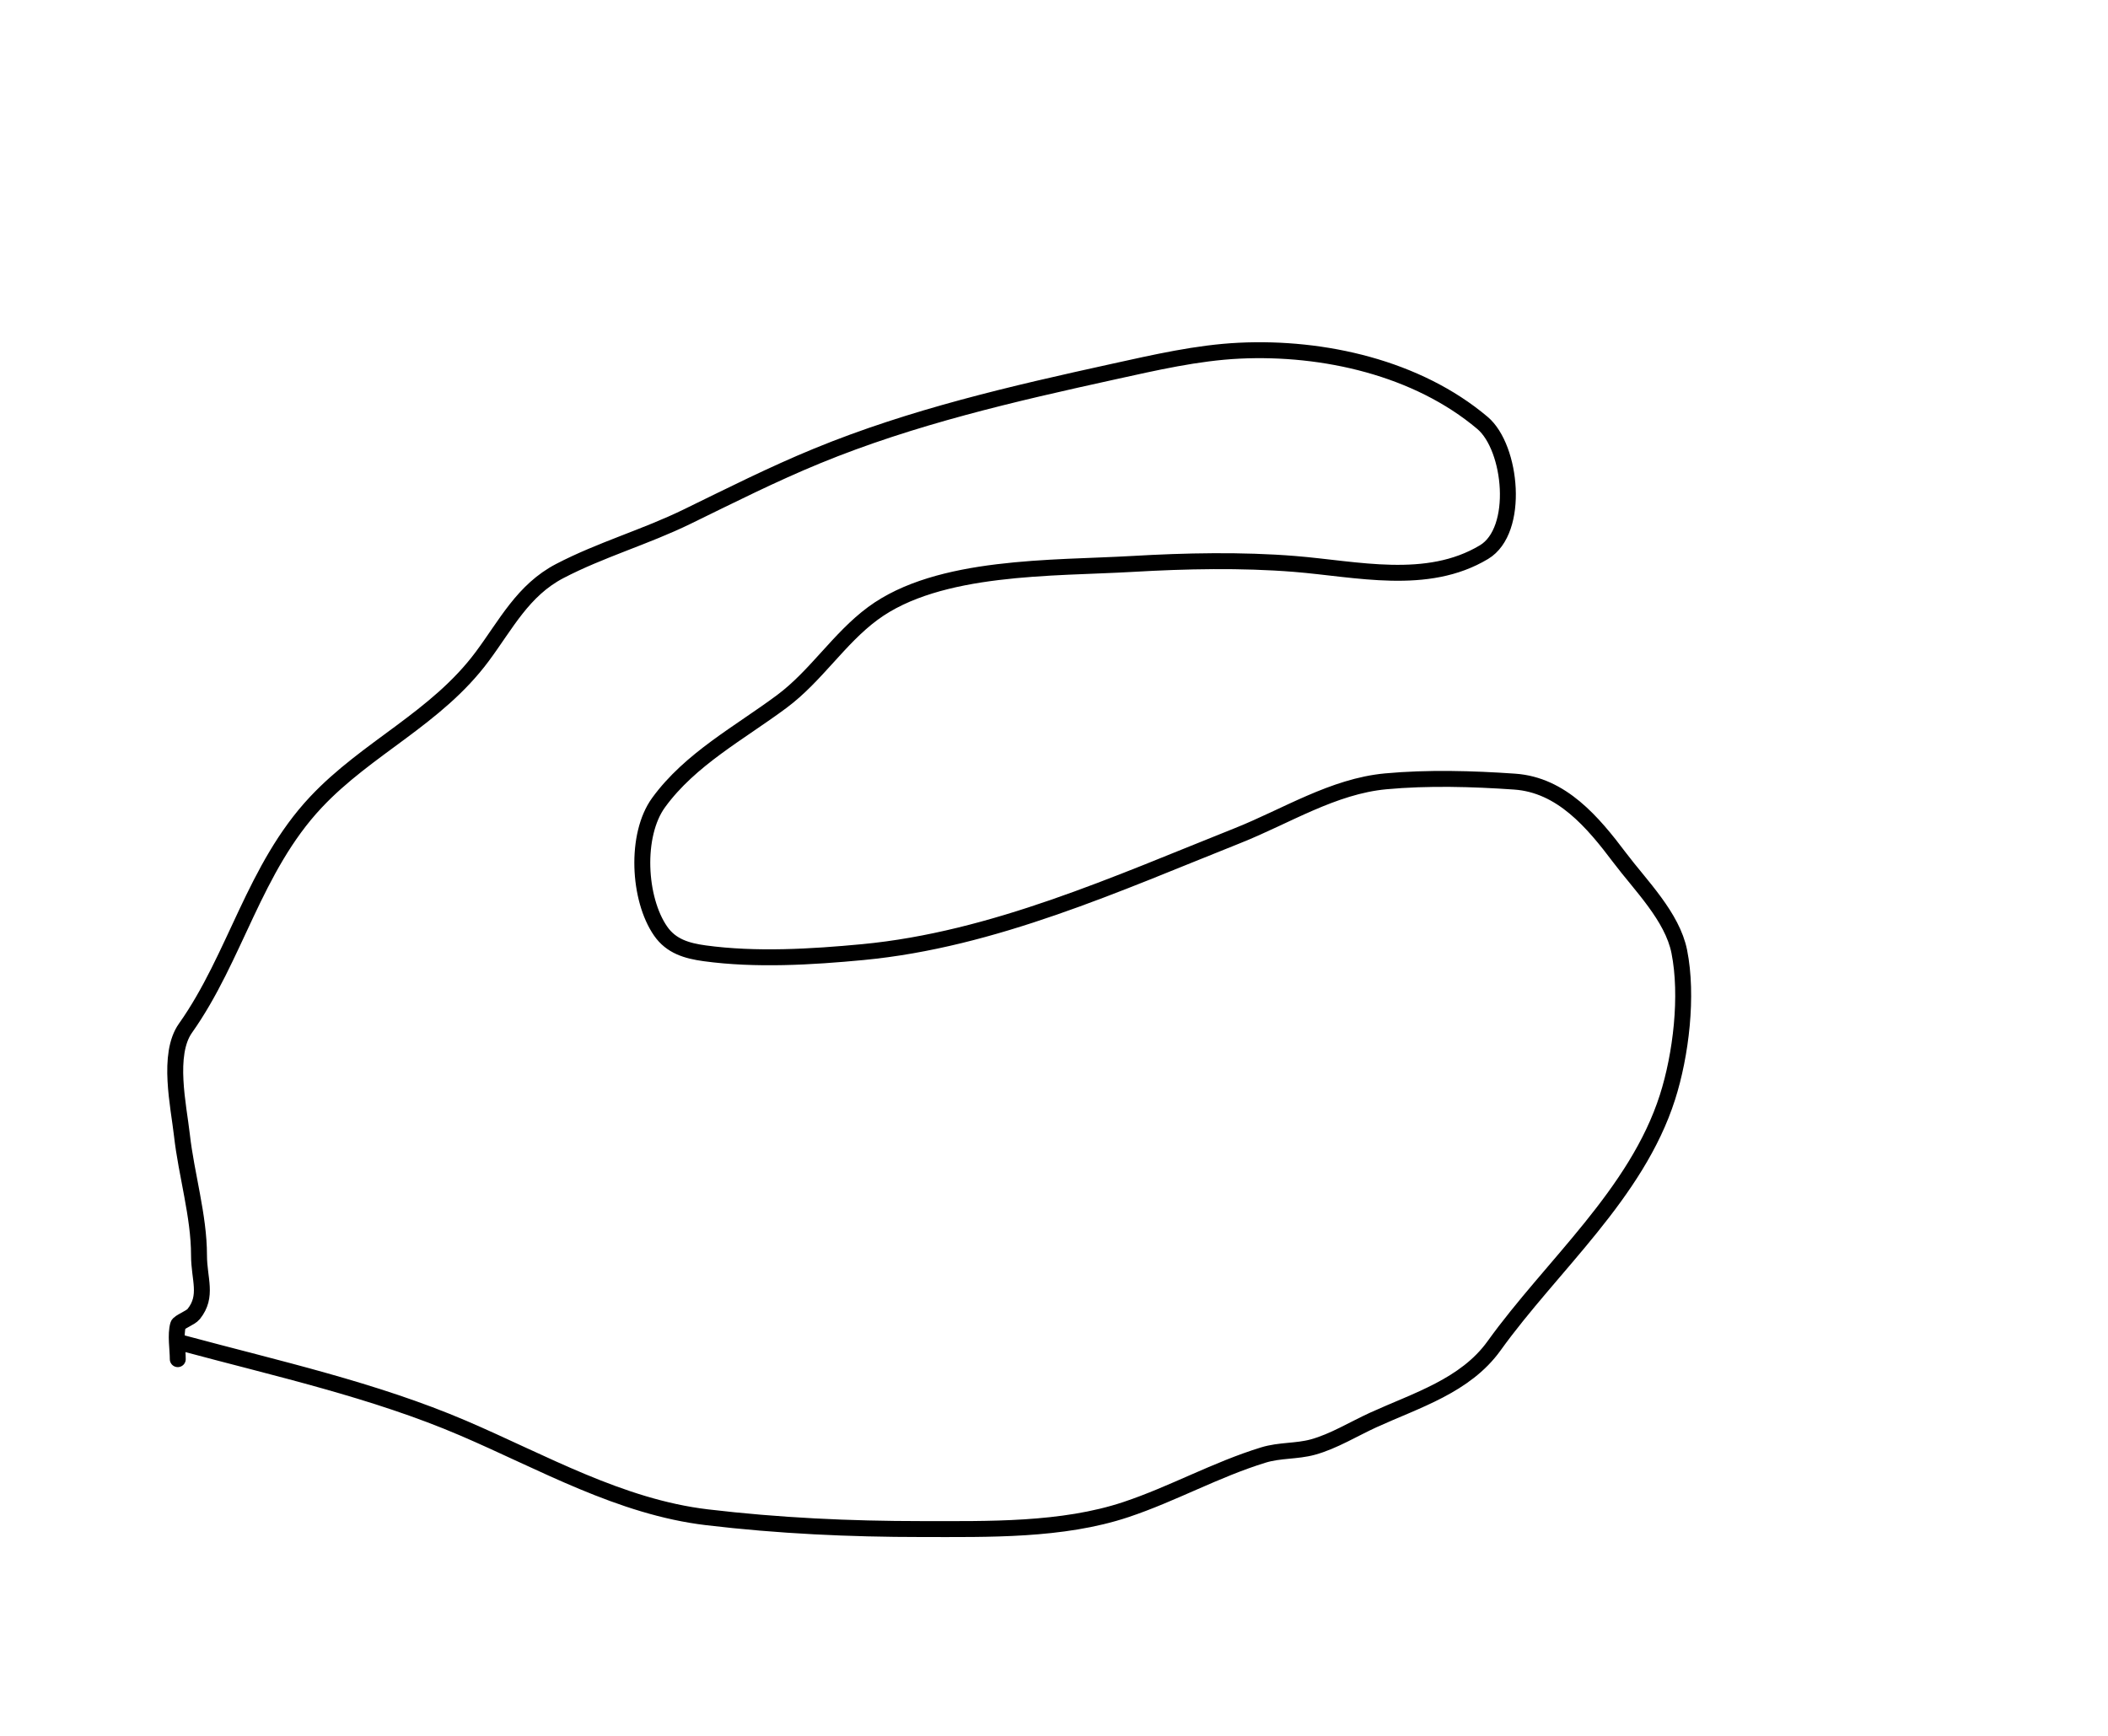 <svg width="397" height="327" viewBox="0 0 397 327" fill="none" xmlns="http://www.w3.org/2000/svg">
<g filter="url(#filter0_d_2_8)">
<rect width="389" height="319" transform="matrix(1 0 0 -1 4 319)" fill="white"/>
<path d="M34.48 248.993C52.081 253.743 70.473 257.8 87.258 264.993C102.18 271.388 116.825 279.832 133.147 281.771C146.622 283.372 160.025 283.993 173.591 283.993C186.063 283.993 200.03 284.328 212.036 280.326C220.856 277.386 228.946 272.811 237.925 270.049C241.027 269.094 244.183 269.392 247.258 268.549C251.157 267.48 254.999 265.1 258.647 263.438C266.742 259.747 275.97 257.005 281.369 249.493C292.251 234.352 308.218 220.878 314.036 202.66C316.587 194.669 317.925 183.554 316.258 175.215C314.941 168.63 308.971 162.77 305.036 157.549C299.995 150.86 294.111 143.832 285.258 143.215C277.357 142.665 268.882 142.43 260.98 143.16C251.075 144.074 242.167 149.769 233.091 153.382C210.353 162.433 187.059 172.996 162.48 175.326C152.852 176.239 142.327 176.868 132.702 175.549C129.331 175.086 126.398 174.219 124.425 171.382C120.202 165.312 119.578 153.29 124.036 147.16C129.998 138.961 139.289 134.044 147.258 128.104C153.698 123.304 157.976 116.279 164.369 111.549C176.772 102.371 198.345 103.081 213.258 102.215C223.268 101.634 233.786 101.41 243.813 102.215C255.533 103.157 268.749 106.432 279.48 99.993C286.276 95.915 284.71 80.311 279.202 75.66C266.888 65.261 249.265 61.294 233.425 62.049C225.459 62.428 217.44 64.294 209.702 65.993C190.787 70.147 171.824 74.507 153.869 81.882C145.487 85.325 137.502 89.359 129.369 93.326C121.57 97.131 113.108 99.544 105.425 103.549C98.504 107.155 95.294 113.638 90.813 119.66C82.158 131.293 69.156 136.796 59.48 147.104C47.856 159.488 44.389 176.298 34.925 189.66C31.427 194.597 33.645 204.327 34.258 209.771C35.103 217.287 37.48 224.992 37.48 232.438C37.48 236.934 39.207 240.085 36.48 243.493C35.878 244.246 33.694 244.995 33.536 245.549C33.01 247.389 33.48 250.102 33.48 251.993" stroke="black" stroke-width="3" stroke-linecap="round"/>
</g>
<defs>
<filter id="filter0_d_2_8" x="0" y="0" width="397" height="327" filterUnits="userSpaceOnUse" color-interpolation-filters="sRGB">
<feFlood flood-opacity="0" result="BackgroundImageFix"/>
<feColorMatrix in="SourceAlpha" type="matrix" values="0 0 0 0 0 0 0 0 0 0 0 0 0 0 0 0 0 0 127 0" result="hardAlpha"/>
<feOffset dy="4"/>
<feGaussianBlur stdDeviation="2"/>
<feComposite in2="hardAlpha" operator="out"/>
<feColorMatrix type="matrix" values="0 0 0 0 0 0 0 0 0 0 0 0 0 0 0 0 0 0 0.25 0"/>
<feBlend mode="normal" in2="BackgroundImageFix" result="effect1_dropShadow_2_8"/>
<feBlend mode="normal" in="SourceGraphic" in2="effect1_dropShadow_2_8" result="shape"/>
</filter>
</defs>
</svg>

